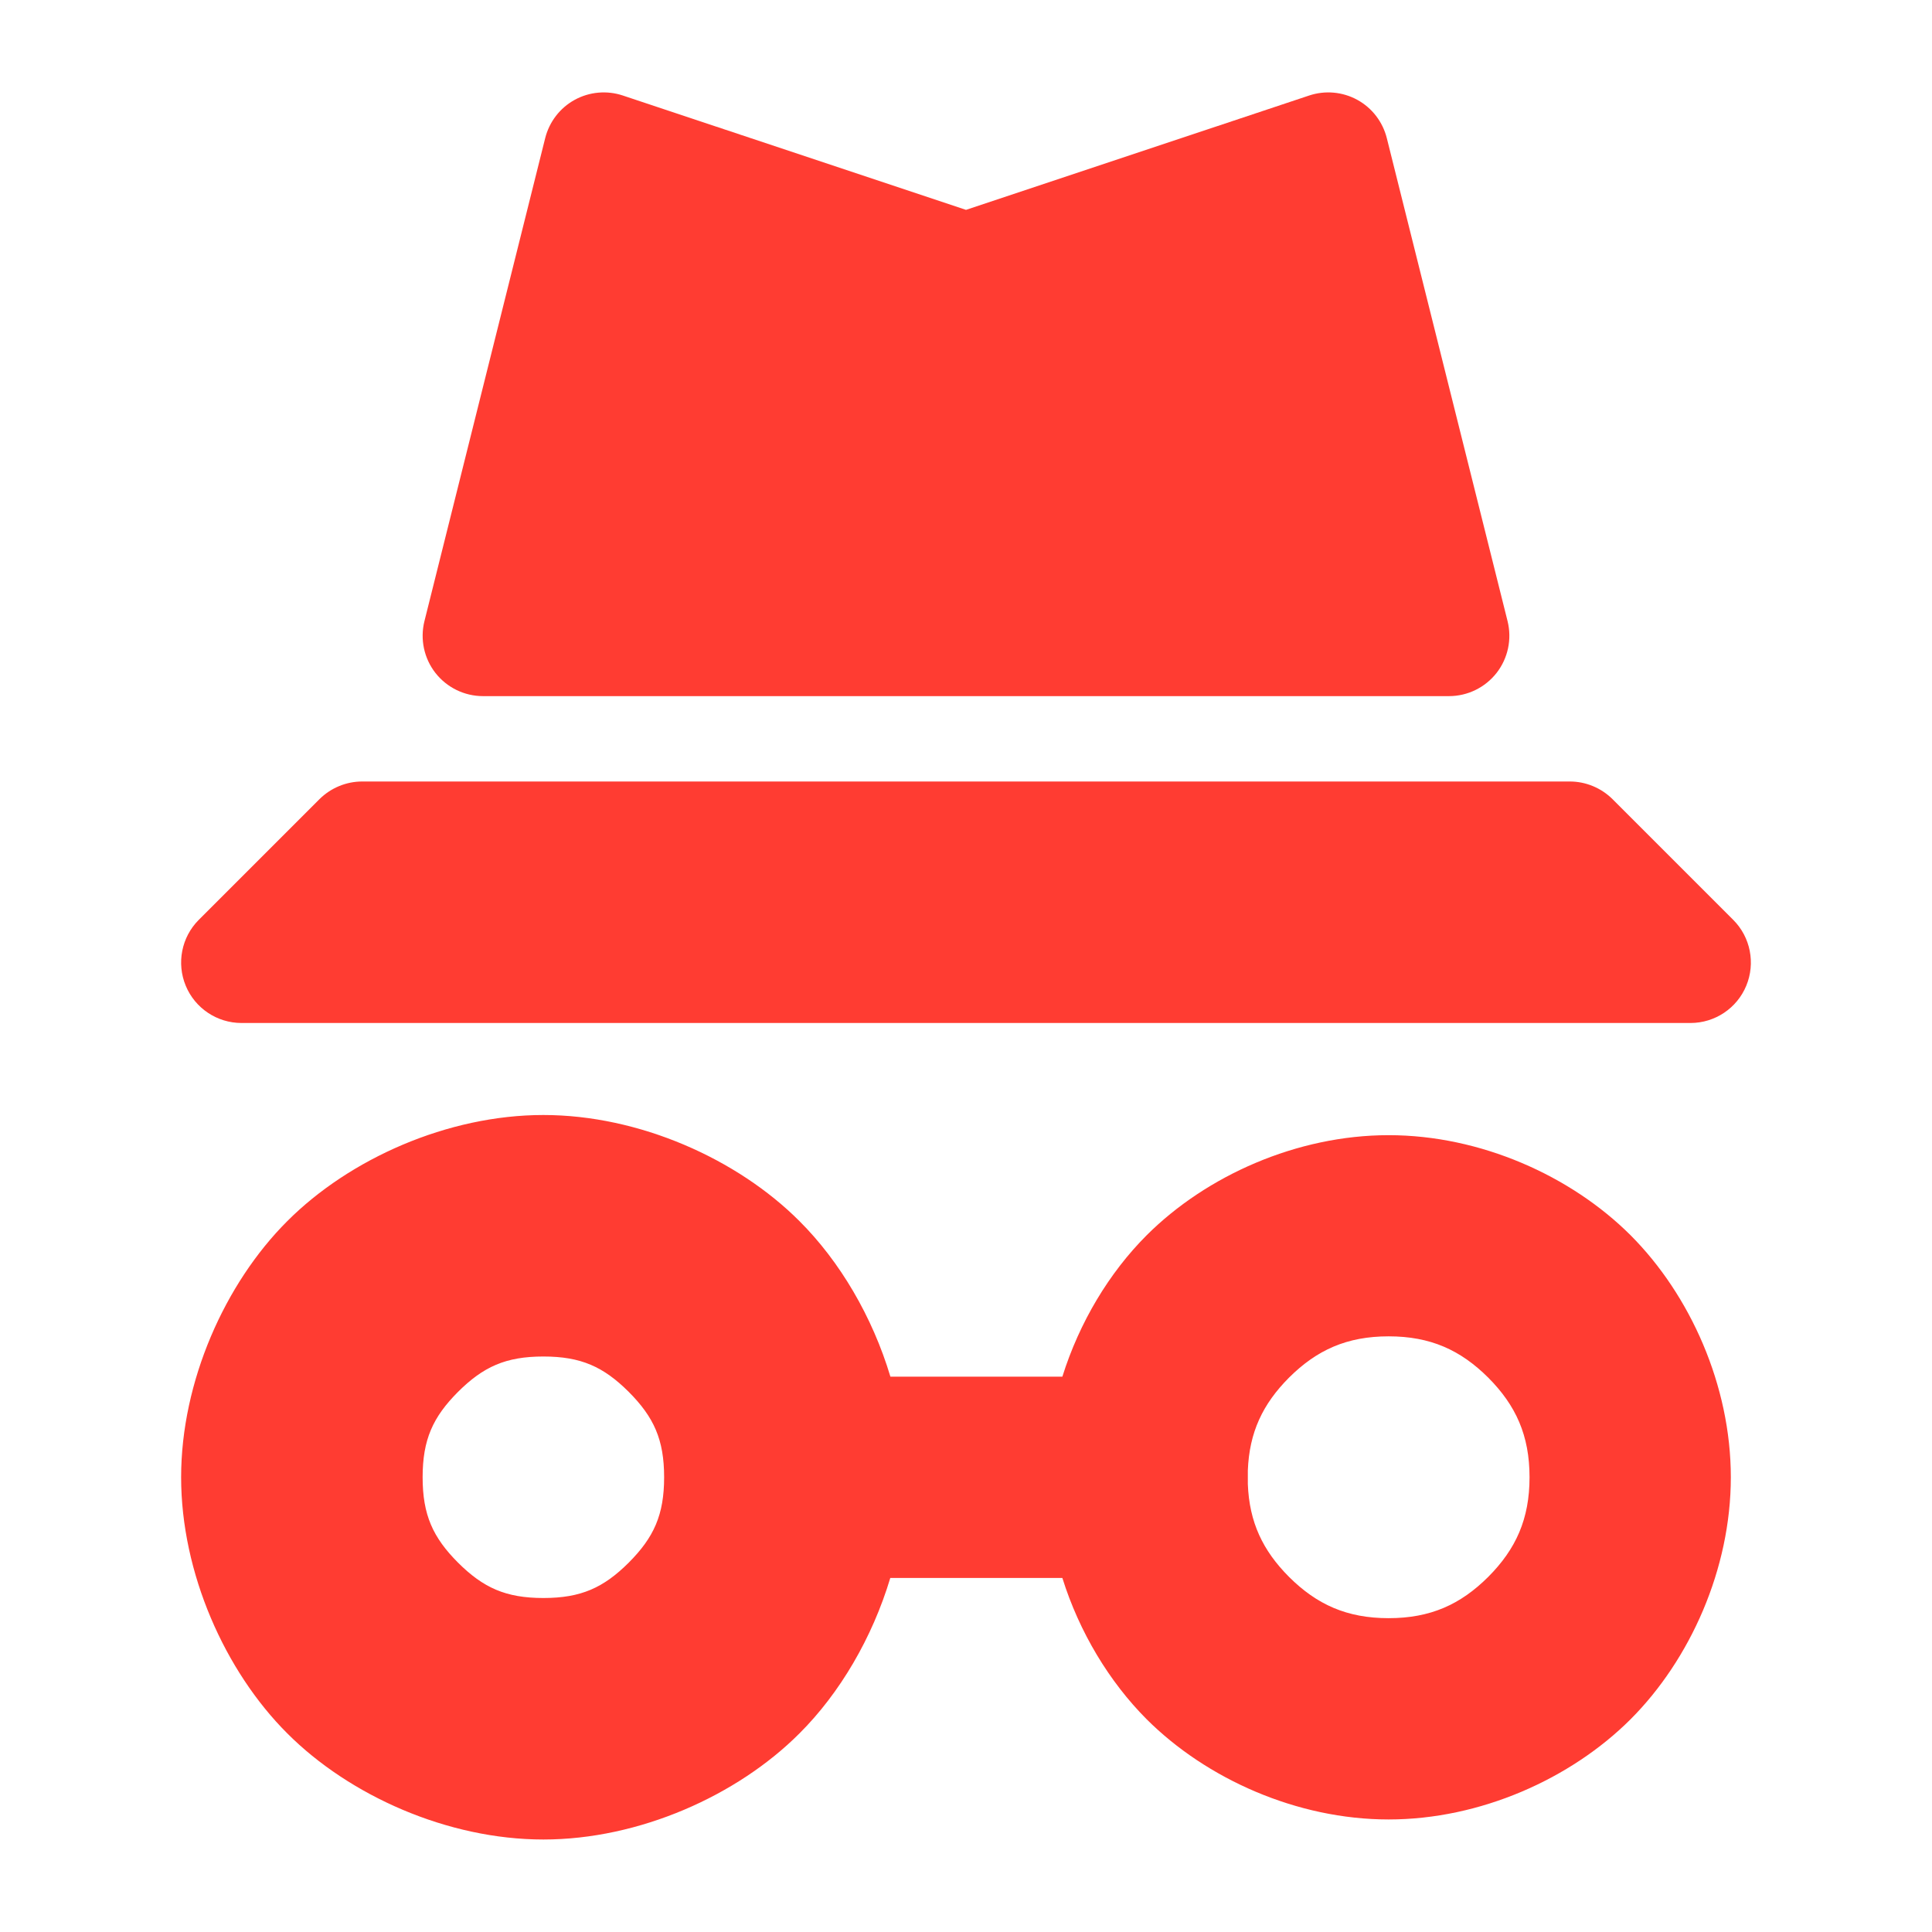 <svg height="16" viewBox="0 0 16 16" width="16" xmlns="http://www.w3.org/2000/svg"><path fill="rgb(255, 60, 50)" d="m8 1.738 2.842-.947c.132-.044.277-.031.399.036s.21.182.244.317l1 4c.037.149.004.307-.091.429-.095.121-.24.192-.394.192h-8c-.154 0-.299-.071-.394-.192-.095-.122-.128-.28-.091-.429l1-4c.034-.135.122-.25.244-.317s.267-.08.399-.036zm5.354 4.88 1 1c.143.143.185.359.108.545-.077.187-.26.309-.462.309h-12c-.202 0-.385-.122-.462-.309-.077-.186-.035-.402.108-.545l1-1c.094-.093.221-.146.354-.146h10c.133 0 .26.053.354.146zm-5.981 6.45c-.149.496-.418.954-.752 1.287-.515.516-1.328.879-2.121.879s-1.606-.363-2.121-.879c-.516-.515-.879-1.328-.879-2.121s.363-1.606.879-2.121c.515-.516 1.328-.879 2.121-.879s1.606.363 2.121.879c.334.333.604.791.753 1.288h1.424c.141-.45.388-.861.698-1.171.495-.494 1.245-.829 2.004-.829s1.509.335 2.004.829c.494.495.83 1.245.83 2.004s-.336 1.509-.83 2.004c-.495.494-1.245.83-2.004.83s-1.509-.336-2.004-.83c-.309-.31-.557-.72-.698-1.17zm-3.58-1.541c-.208.209-.293.395-.293.707s.085.498.293.707c.209.208.395.293.707.293s.498-.085.707-.293c.208-.209.293-.395.293-.707s-.085-.498-.293-.707c-.209-.208-.395-.293-.707-.293s-.498.085-.707.293zm6.882-.118c-.217.218-.329.452-.341.769v.112c.012.317.124.551.341.769.23.229.479.342.825.342s.595-.113.825-.342c.229-.23.342-.479.342-.825s-.113-.595-.342-.825c-.23-.229-.479-.342-.825-.342s-.595.113-.825.342z"/></svg>